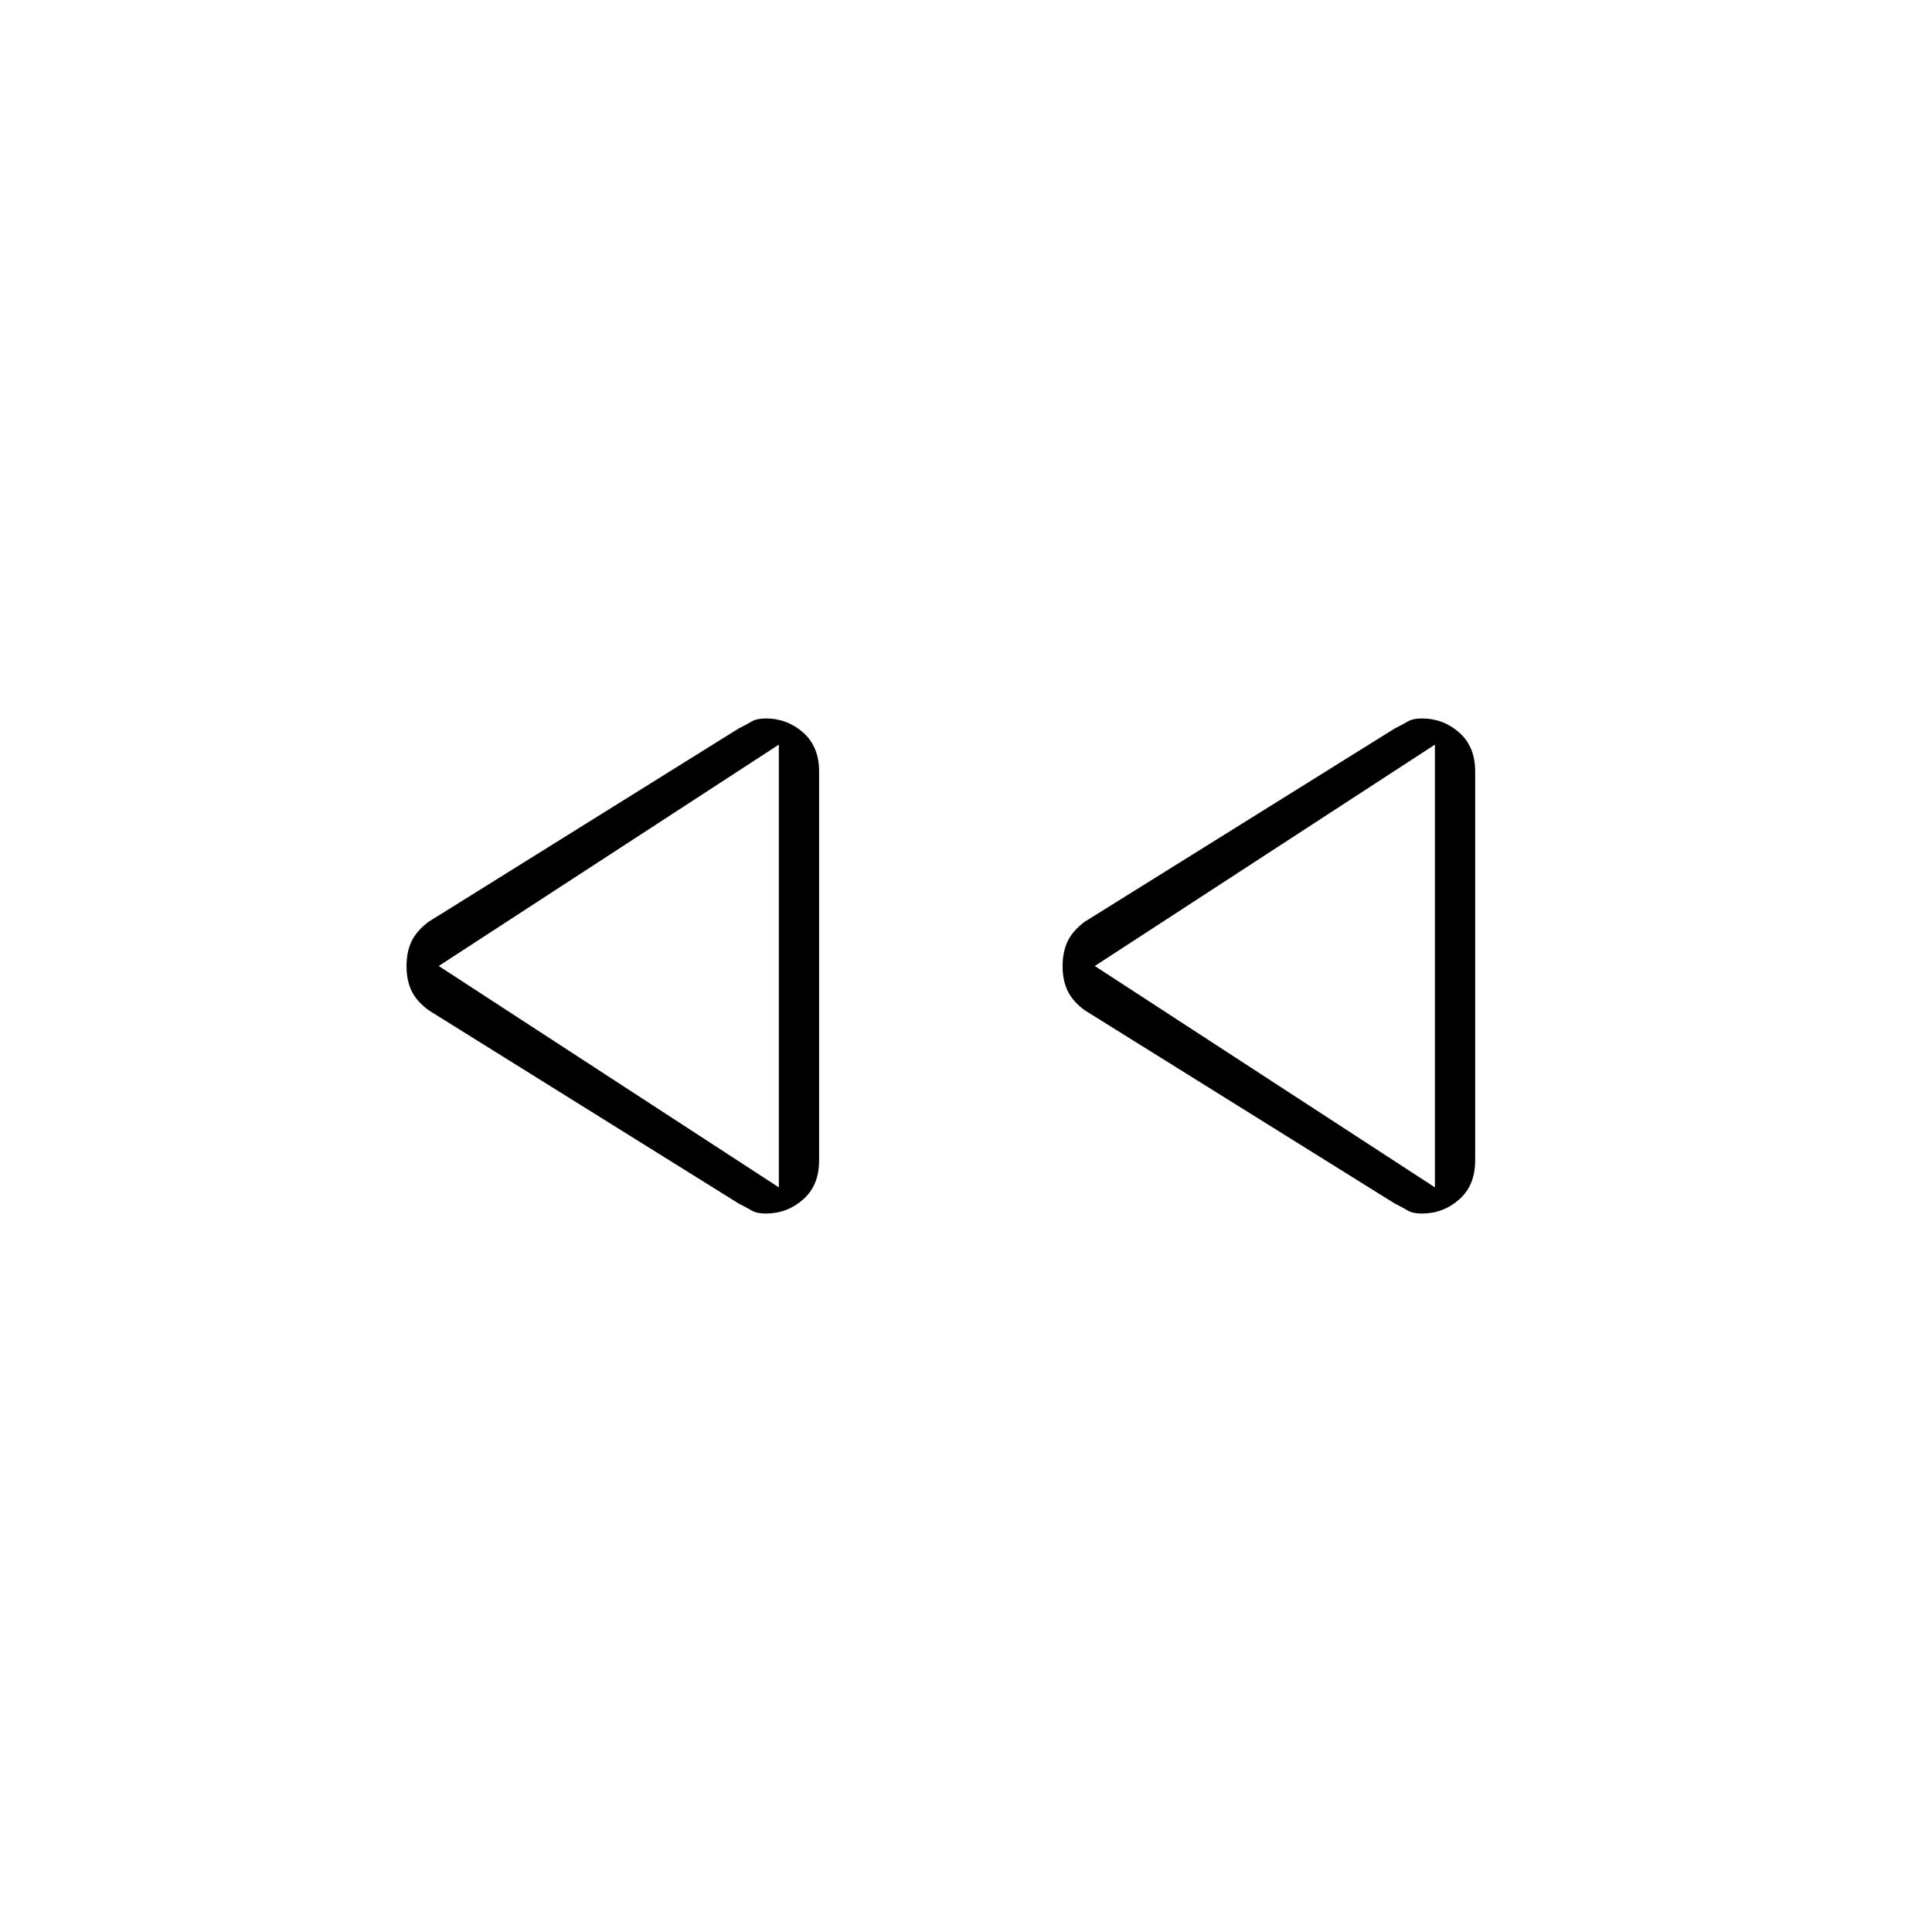 <svg xmlns="http://www.w3.org/2000/svg" height="20" viewBox="0 -960 960 960" width="20"><path d="m693-362-154-96q-6-4.44-8.5-9.65t-2.5-12.28q0-7.07 2.5-12.33T539-502l154-96q4-2 6.5-3.5t7.06-1.5q10.57 0 18.51 6.98 7.93 6.98 7.93 19.31v193.38q0 12.33-7.93 19.33-7.94 7-18.51 7-4.56 0-7.06-1.5T693-362Zm-326 0-154-96q-6-4.44-8.5-9.65t-2.5-12.28q0-7.07 2.5-12.33T213-502l154-96q4-2 6.5-3.5t7.06-1.5q10.57 0 18.51 6.98 7.93 6.98 7.93 19.31v193.38q0 12.33-7.93 19.33-7.94 7-18.51 7-4.56 0-7.06-1.5T367-362Zm20-118Zm326 0ZM387-370v-220L218-480l169 110Zm326 0v-220L544-480l169 110Z"/></svg>